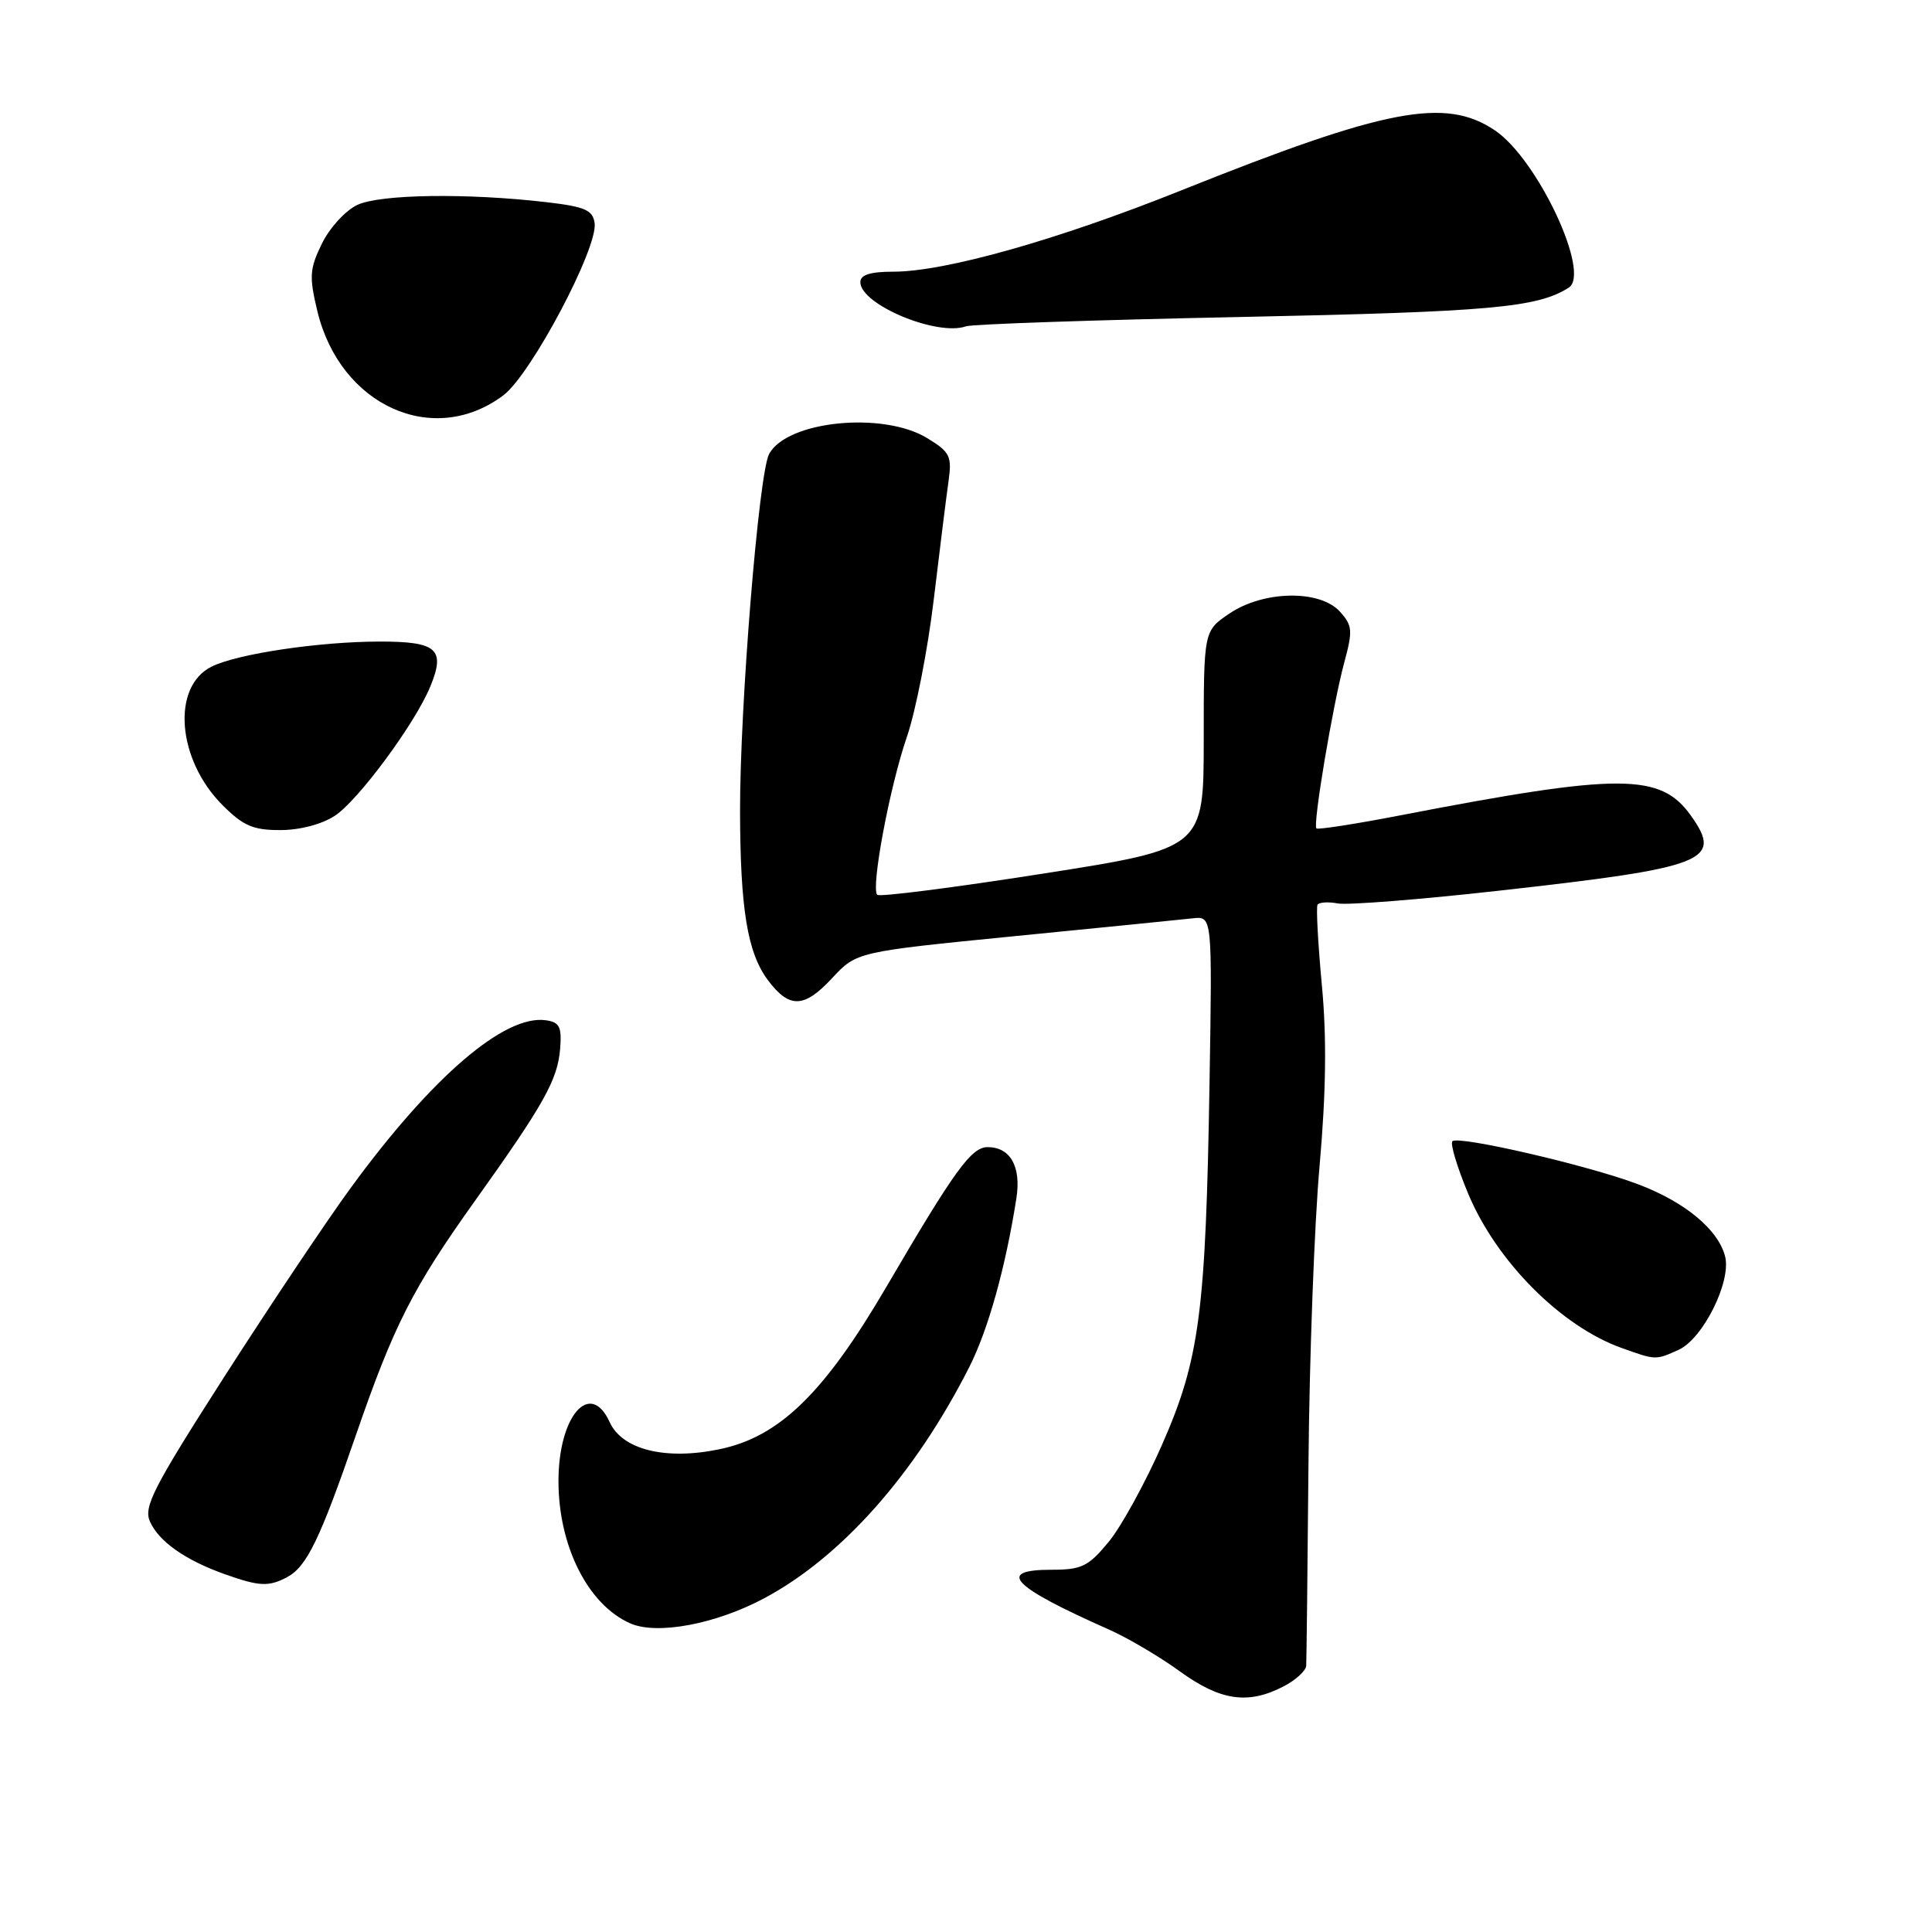 <?xml version="1.0" encoding="UTF-8" standalone="no"?>
<!DOCTYPE svg PUBLIC "-//W3C//DTD SVG 1.1//EN" "http://www.w3.org/Graphics/SVG/1.1/DTD/svg11.dtd" >
<svg xmlns="http://www.w3.org/2000/svg" xmlns:xlink="http://www.w3.org/1999/xlink" version="1.1" viewBox="0 0 256 256">
 <g >
 <path fill="currentColor"
d=" M 170.05 223.47 C 171.67 222.64 173.03 221.40 173.08 220.72 C 173.12 220.05 173.26 208.03 173.38 194.00 C 173.50 179.97 174.16 162.20 174.85 154.50 C 175.71 144.72 175.81 137.49 175.15 130.50 C 174.64 125.00 174.38 120.22 174.58 119.88 C 174.79 119.55 175.99 119.47 177.26 119.71 C 178.54 119.95 188.11 119.20 198.54 118.03 C 226.12 114.95 228.34 114.09 224.05 108.07 C 220.03 102.42 214.68 102.41 185.59 108.03 C 179.65 109.18 174.62 109.96 174.43 109.77 C 173.94 109.27 176.60 93.42 178.12 87.79 C 179.27 83.55 179.21 82.89 177.54 81.04 C 174.88 78.11 167.42 78.24 162.90 81.30 C 159.50 83.60 159.50 83.60 159.50 98.01 C 159.50 112.42 159.50 112.42 138.14 115.77 C 126.39 117.61 116.54 118.87 116.24 118.57 C 115.37 117.70 117.88 104.27 120.17 97.63 C 121.33 94.26 122.93 86.10 123.72 79.50 C 124.51 72.90 125.39 65.83 125.68 63.80 C 126.15 60.43 125.90 59.91 122.85 58.05 C 116.99 54.48 104.27 55.76 101.91 60.16 C 100.54 62.73 98.04 93.52 98.06 107.50 C 98.09 120.45 99.04 126.24 101.74 129.86 C 104.58 133.66 106.54 133.61 110.24 129.63 C 113.50 126.12 113.50 126.12 134.50 124.04 C 146.05 122.90 156.65 121.84 158.07 121.68 C 160.63 121.40 160.63 121.40 160.27 143.45 C 159.77 173.89 158.96 180.07 154.01 191.36 C 151.78 196.44 148.59 202.26 146.91 204.30 C 144.21 207.57 143.33 208.00 139.34 208.00 C 131.91 208.00 134.03 210.20 147.00 215.95 C 149.47 217.05 153.69 219.54 156.36 221.48 C 161.71 225.36 165.38 225.89 170.05 223.47 Z  M 101.24 211.79 C 111.48 206.34 121.27 195.30 128.44 181.13 C 130.95 176.17 133.25 167.91 134.68 158.76 C 135.33 154.58 133.87 152.00 130.87 152.00 C 128.71 152.00 126.52 155.01 117.46 170.50 C 109.20 184.62 103.27 190.39 95.34 192.03 C 88.20 193.52 82.46 192.10 80.79 188.45 C 78.21 182.77 74.00 187.60 74.00 196.25 C 74.00 204.87 77.91 212.63 83.50 215.10 C 87.04 216.67 94.81 215.22 101.24 211.79 Z  M 38.06 208.97 C 40.64 207.59 42.40 203.97 47.11 190.30 C 52.19 175.57 54.67 170.69 63.02 159.00 C 72.08 146.31 73.88 143.09 74.22 138.98 C 74.45 136.06 74.15 135.45 72.33 135.19 C 66.86 134.41 57.22 142.69 46.49 157.38 C 43.32 161.71 35.81 172.94 29.79 182.32 C 20.26 197.19 18.99 199.68 19.88 201.64 C 21.09 204.29 24.55 206.72 29.76 208.58 C 34.37 210.22 35.61 210.28 38.06 208.97 Z  M 222.44 178.85 C 225.66 177.38 229.42 169.82 228.59 166.50 C 227.69 162.93 223.26 159.25 217.00 156.90 C 210.34 154.39 193.23 150.44 192.45 151.22 C 192.14 151.53 193.07 154.64 194.53 158.14 C 198.27 167.12 206.84 175.75 214.89 178.62 C 219.41 180.24 219.38 180.24 222.44 178.85 Z  M 44.39 108.08 C 47.48 106.04 54.97 95.91 57.00 91.01 C 59.07 86.01 57.93 85.00 50.28 85.01 C 42.33 85.02 31.54 86.62 28.08 88.31 C 22.69 90.94 23.44 100.64 29.49 106.69 C 32.23 109.43 33.55 110.00 37.15 109.99 C 39.74 109.99 42.67 109.22 44.39 108.08 Z  M 66.70 52.38 C 70.36 49.63 79.26 32.83 78.79 29.56 C 78.55 27.84 77.52 27.39 72.50 26.80 C 61.91 25.56 50.34 25.73 47.33 27.16 C 45.77 27.90 43.67 30.20 42.66 32.27 C 41.02 35.62 40.95 36.64 42.05 41.22 C 45.06 53.75 57.42 59.35 66.70 52.38 Z  M 164.50 42.00 C 197.46 41.32 203.75 40.76 207.87 38.11 C 210.83 36.21 203.73 21.08 198.09 17.28 C 191.52 12.85 183.66 14.36 156.51 25.23 C 140.15 31.79 125.22 36.00 118.37 36.00 C 115.31 36.00 114.00 36.42 114.00 37.38 C 114.00 40.35 124.14 44.59 128.00 43.24 C 128.82 42.95 145.25 42.39 164.50 42.00 Z "/>
</g>
</svg>